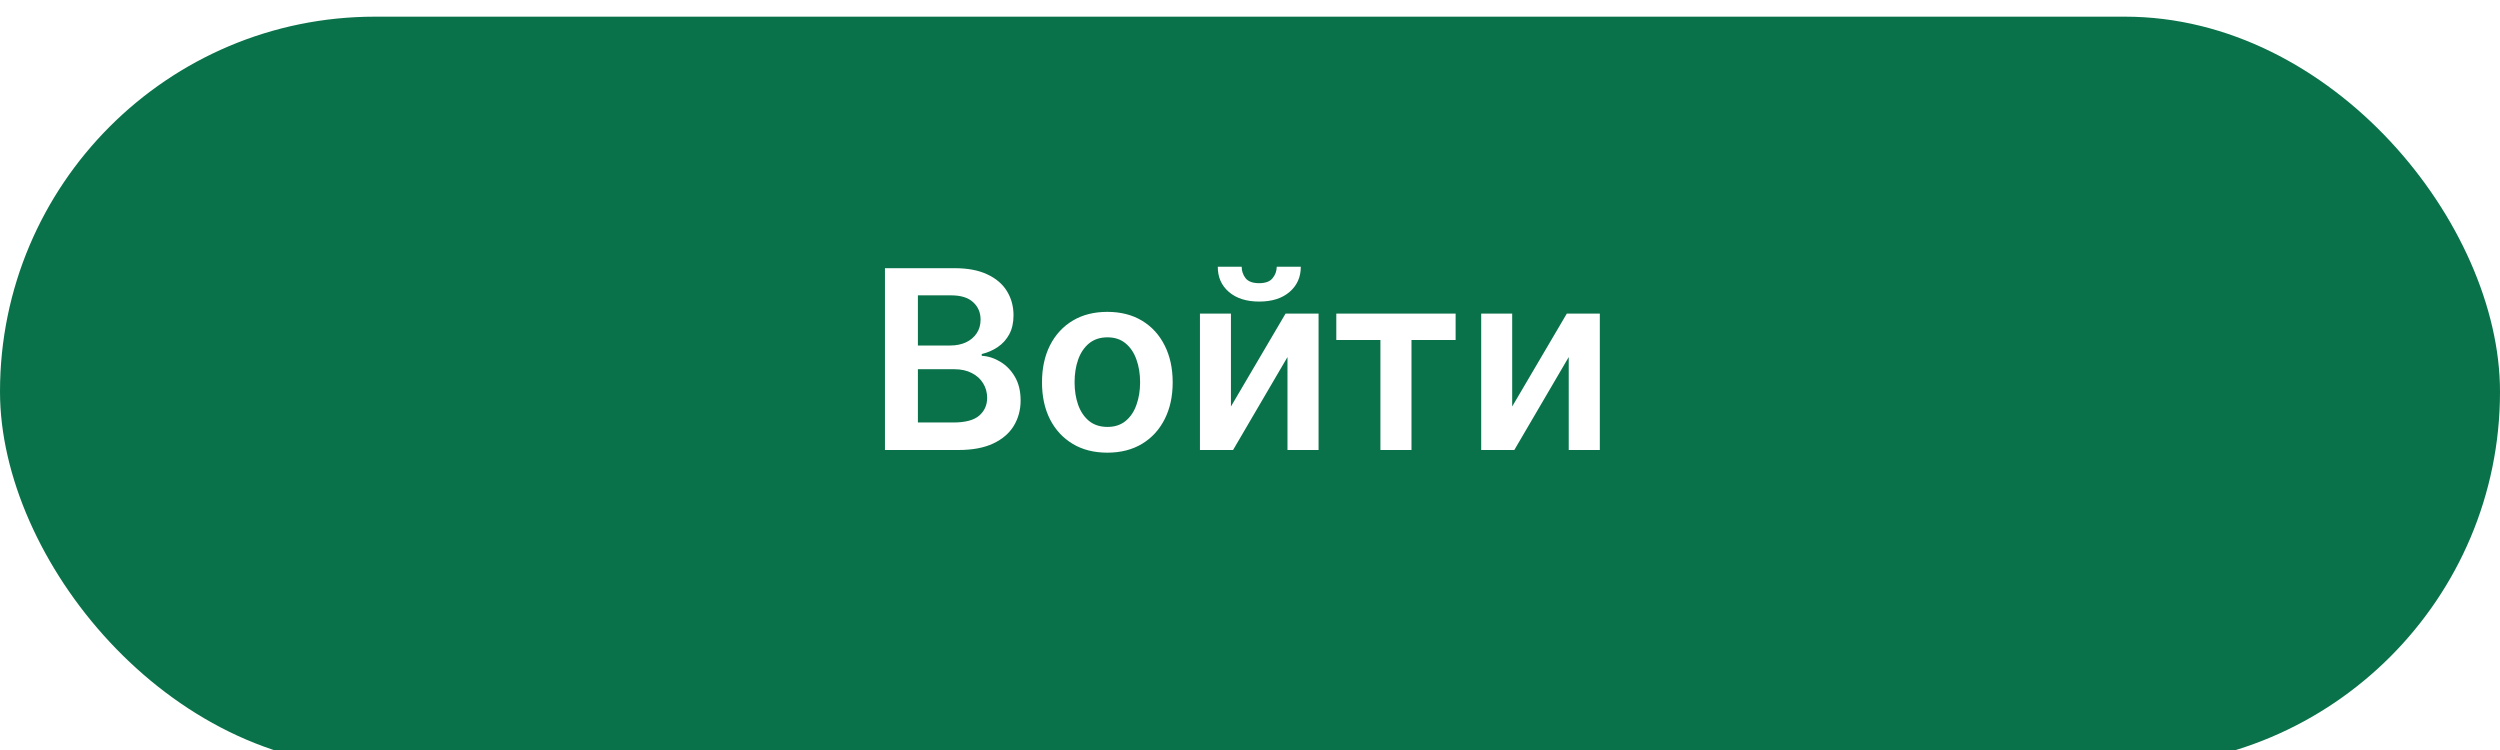 <svg width="150" height="45" viewBox="0 0 150 45" fill="none" xmlns="http://www.w3.org/2000/svg">
<g filter="url(#filter0_i_1218_12875)">
<rect width="150" height="45" rx="22.5" fill="#0A724A"/>
</g>
<path d="M53.098 27V16.091H57.274C58.062 16.091 58.718 16.215 59.24 16.464C59.765 16.709 60.158 17.044 60.417 17.471C60.68 17.897 60.811 18.38 60.811 18.919C60.811 19.363 60.726 19.743 60.555 20.059C60.385 20.372 60.156 20.626 59.868 20.821C59.581 21.016 59.259 21.157 58.904 21.242V21.348C59.291 21.37 59.662 21.489 60.017 21.705C60.376 21.918 60.669 22.22 60.896 22.611C61.123 23.001 61.237 23.474 61.237 24.028C61.237 24.592 61.1 25.1 60.827 25.551C60.554 25.999 60.142 26.352 59.591 26.611C59.041 26.87 58.348 27 57.514 27H53.098ZM55.074 25.349H57.2C57.917 25.349 58.434 25.212 58.75 24.939C59.069 24.662 59.229 24.306 59.229 23.873C59.229 23.55 59.149 23.259 58.989 23C58.83 22.737 58.602 22.531 58.307 22.382C58.013 22.229 57.661 22.153 57.253 22.153H55.074V25.349ZM55.074 20.73H57.029C57.37 20.73 57.677 20.668 57.951 20.544C58.224 20.416 58.439 20.237 58.595 20.006C58.755 19.772 58.835 19.495 58.835 19.175C58.835 18.753 58.686 18.404 58.387 18.131C58.093 17.858 57.654 17.721 57.072 17.721H55.074V20.73ZM66.44 27.16C65.641 27.16 64.949 26.984 64.363 26.633C63.777 26.281 63.322 25.789 62.999 25.157C62.679 24.525 62.52 23.786 62.52 22.941C62.52 22.096 62.679 21.355 62.999 20.72C63.322 20.084 63.777 19.591 64.363 19.239C64.949 18.887 65.641 18.712 66.44 18.712C67.239 18.712 67.931 18.887 68.517 19.239C69.103 19.591 69.556 20.084 69.876 20.72C70.199 21.355 70.361 22.096 70.361 22.941C70.361 23.786 70.199 24.525 69.876 25.157C69.556 25.789 69.103 26.281 68.517 26.633C67.931 26.984 67.239 27.16 66.44 27.16ZM66.451 25.615C66.884 25.615 67.246 25.496 67.537 25.258C67.829 25.017 68.045 24.694 68.187 24.289C68.333 23.884 68.406 23.433 68.406 22.936C68.406 22.435 68.333 21.982 68.187 21.577C68.045 21.169 67.829 20.844 67.537 20.603C67.246 20.361 66.884 20.24 66.451 20.24C66.007 20.24 65.638 20.361 65.343 20.603C65.052 20.844 64.833 21.169 64.688 21.577C64.546 21.982 64.475 22.435 64.475 22.936C64.475 23.433 64.546 23.884 64.688 24.289C64.833 24.694 65.052 25.017 65.343 25.258C65.638 25.496 66.007 25.615 66.451 25.615ZM73.856 24.39L77.132 18.818H79.114V27H77.249V21.423L73.984 27H71.997V18.818H73.856V24.39ZM76.605 16.006H78.048C78.048 16.627 77.823 17.131 77.372 17.518C76.924 17.902 76.317 18.094 75.55 18.094C74.79 18.094 74.185 17.902 73.734 17.518C73.286 17.131 73.064 16.627 73.068 16.006H74.501C74.501 16.261 74.579 16.49 74.735 16.693C74.895 16.892 75.166 16.991 75.55 16.991C75.926 16.991 76.195 16.892 76.354 16.693C76.518 16.494 76.601 16.265 76.605 16.006ZM80.178 20.4V18.818H87.337V20.4H84.689V27H82.825V20.4H80.178ZM90.731 24.39L94.007 18.818H95.989V27H94.124V21.423L90.859 27H88.872V18.818H90.731V24.39Z" fill="white"/>
<defs>
<filter id="filter0_i_1218_12875" x="0" y="0" width="150" height="46" filterUnits="userSpaceOnUse" color-interpolation-filters="sRGB">
<feFlood flood-opacity="0" result="BackgroundImageFix"/>
<feBlend mode="normal" in="SourceGraphic" in2="BackgroundImageFix" result="shape"/>
<feColorMatrix in="SourceAlpha" type="matrix" values="0 0 0 0 0 0 0 0 0 0 0 0 0 0 0 0 0 0 127 0" result="hardAlpha"/>
<feOffset dy="1"/>
<feGaussianBlur stdDeviation="0.5"/>
<feComposite in2="hardAlpha" operator="arithmetic" k2="-1" k3="1"/>
<feColorMatrix type="matrix" values="0 0 0 0 0.115 0 0 0 0 0.739 0 0 0 0 0.499 0 0 0 1 0"/>
<feBlend mode="normal" in2="shape" result="effect1_innerShadow_1218_12875"/>
</filter>
</defs>
</svg>
